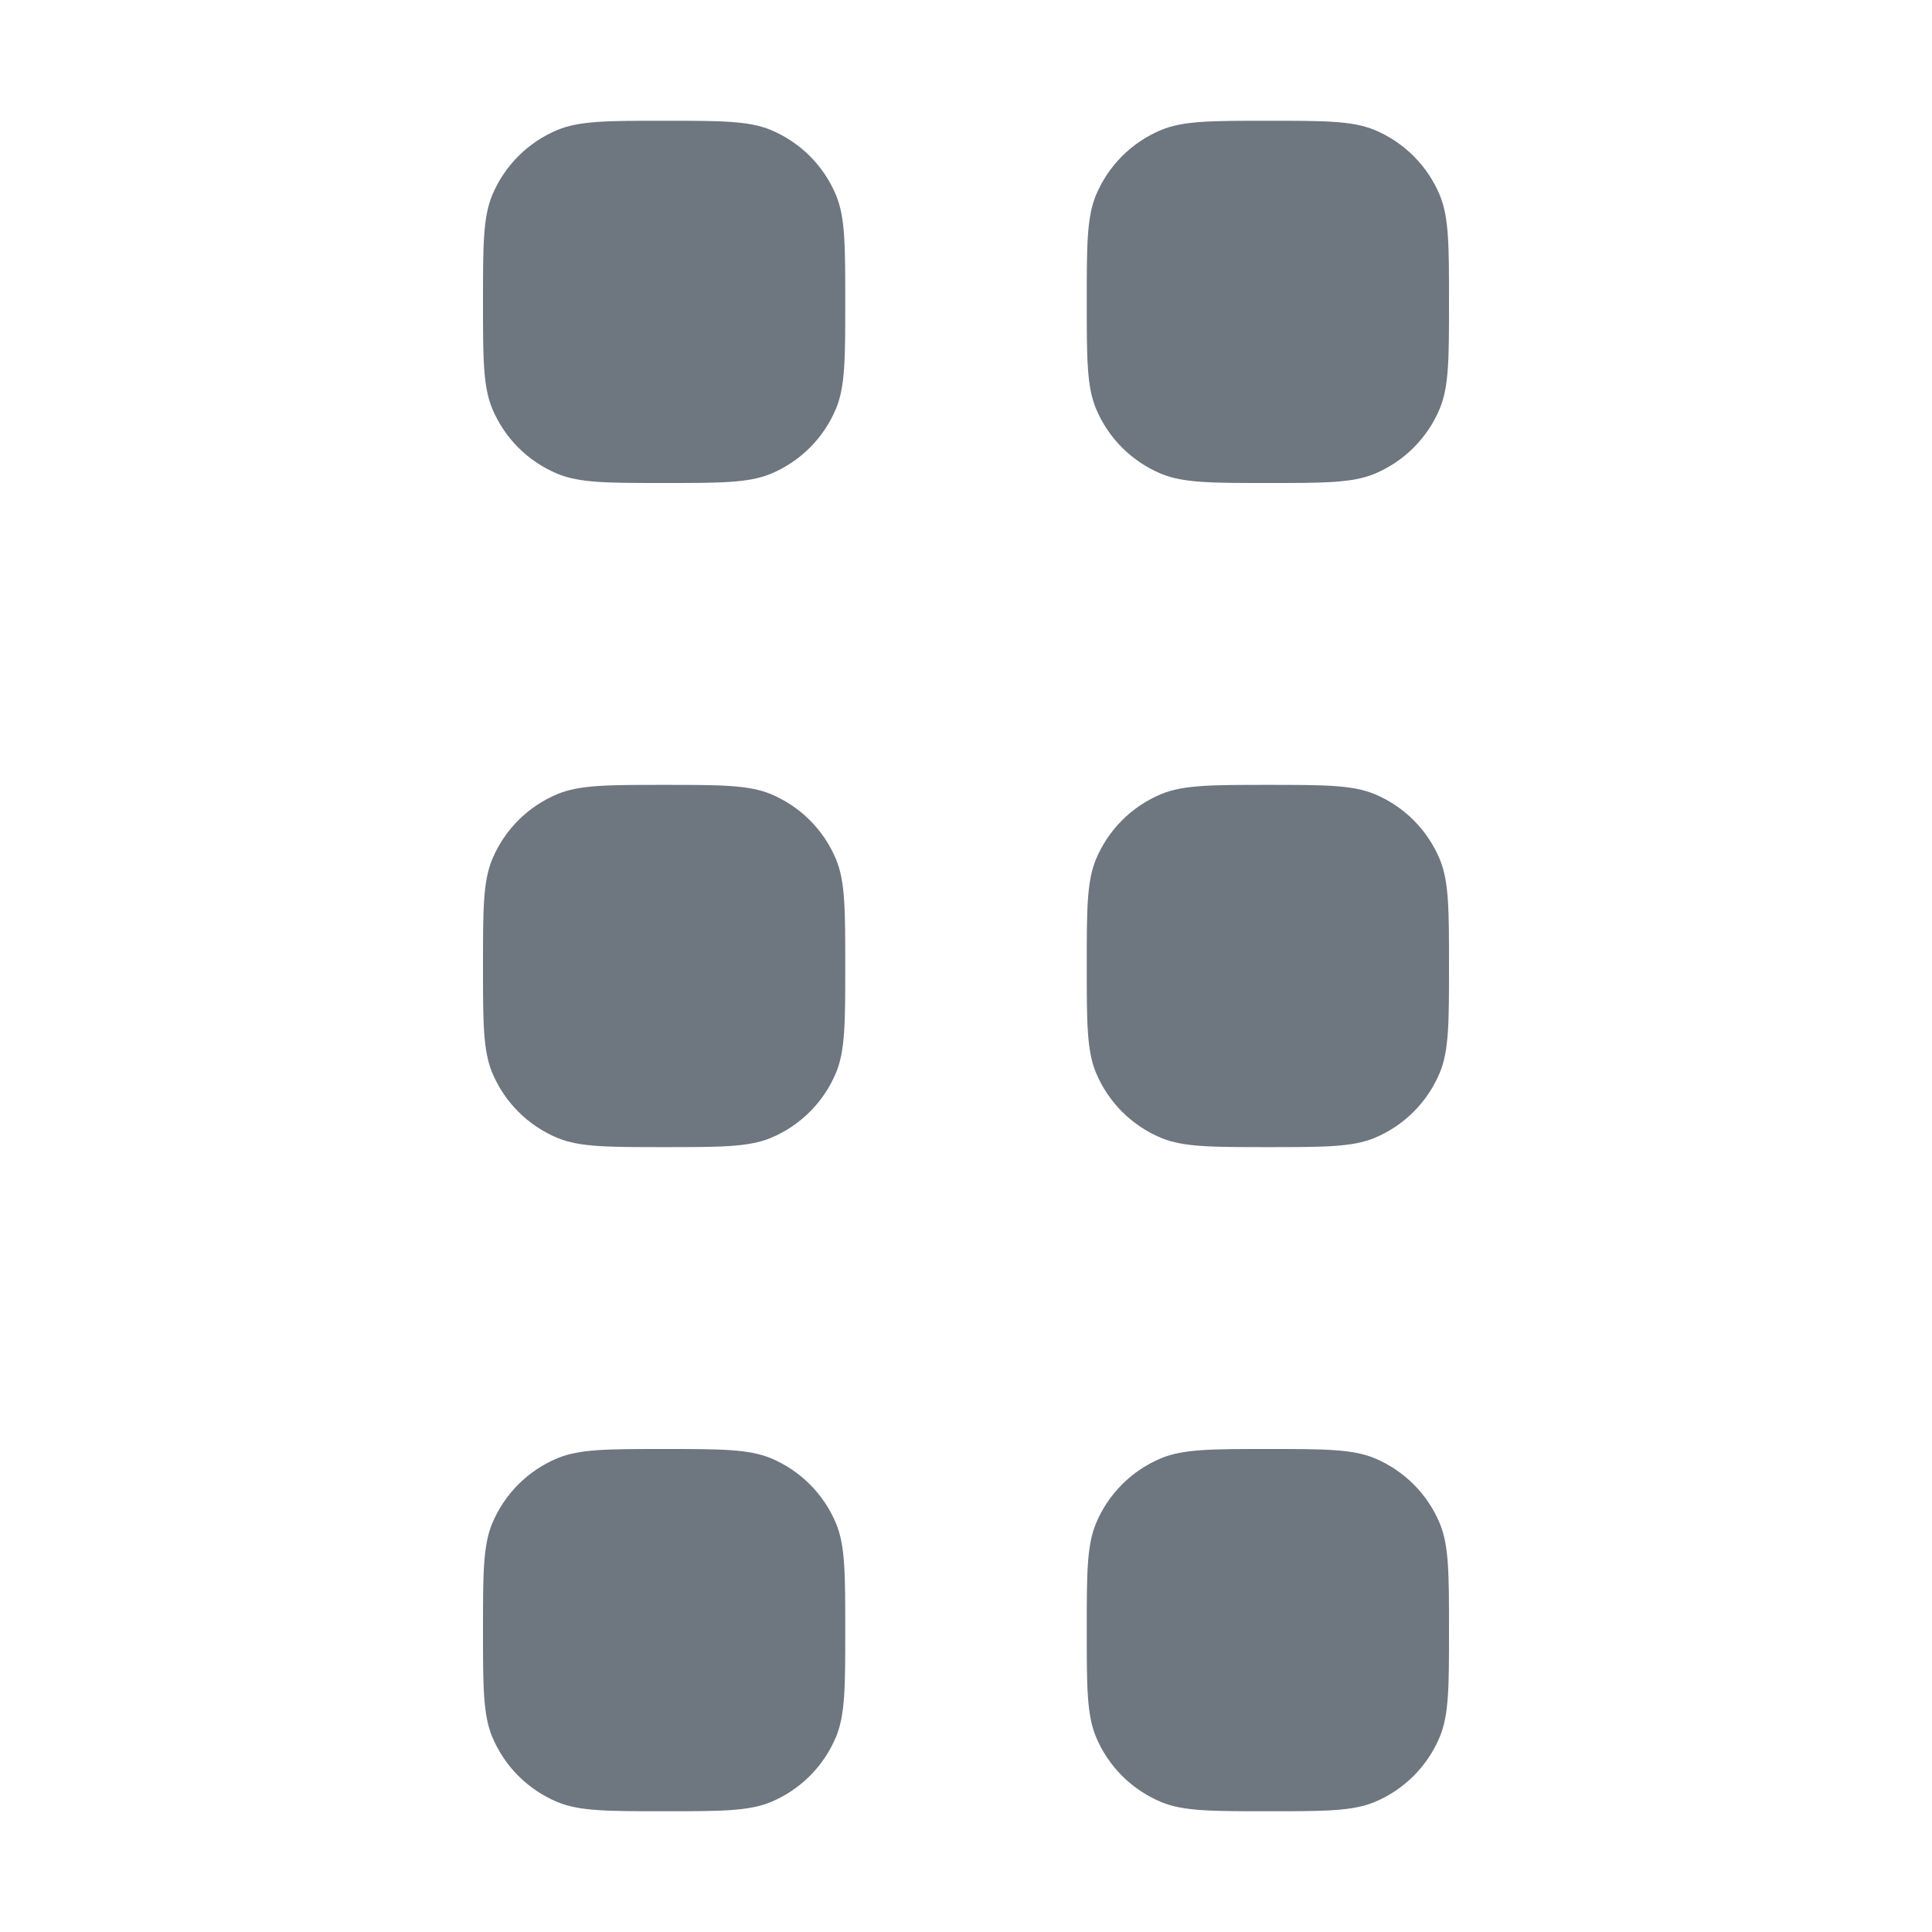 <svg width="16" height="16" viewBox="0 0 16 16" fill="none" xmlns="http://www.w3.org/2000/svg">
<path d="M6.383 1.076C6.199 1 5.966 1 5.5 1C5.034 1 4.801 1 4.617 1.076C4.372 1.178 4.178 1.372 4.076 1.617C4 1.801 4 2.034 4 2.5C4 2.966 4 3.199 4.076 3.383C4.178 3.628 4.372 3.822 4.617 3.924C4.801 4 5.034 4 5.5 4C5.966 4 6.199 4 6.383 3.924C6.628 3.822 6.822 3.628 6.924 3.383C7 3.199 7 2.966 7 2.5C7 2.034 7 1.801 6.924 1.617C6.822 1.372 6.628 1.178 6.383 1.076Z" fill="#6E7680"/>
<path d="M11.383 1.076C11.199 1 10.966 1 10.5 1C10.034 1 9.801 1 9.617 1.076C9.372 1.178 9.178 1.372 9.076 1.617C9 1.801 9 2.034 9 2.5C9 2.966 9 3.199 9.076 3.383C9.178 3.628 9.372 3.822 9.617 3.924C9.801 4 10.034 4 10.5 4C10.966 4 11.199 4 11.383 3.924C11.628 3.822 11.822 3.628 11.924 3.383C12 3.199 12 2.966 12 2.5C12 2.034 12 1.801 11.924 1.617C11.822 1.372 11.628 1.178 11.383 1.076Z" fill="#6E7680"/>
<path d="M10.5 6.5C10.966 6.5 11.199 6.5 11.383 6.576C11.628 6.678 11.822 6.872 11.924 7.117C12 7.301 12 7.534 12 8C12 8.466 12 8.699 11.924 8.883C11.822 9.128 11.628 9.322 11.383 9.424C11.199 9.5 10.966 9.5 10.5 9.5C10.034 9.5 9.801 9.5 9.617 9.424C9.372 9.322 9.178 9.128 9.076 8.883C9 8.699 9 8.466 9 8C9 7.534 9 7.301 9.076 7.117C9.178 6.872 9.372 6.678 9.617 6.576C9.801 6.5 10.034 6.5 10.5 6.5Z" fill="#6E7680"/>
<path d="M6.383 6.576C6.199 6.5 5.966 6.5 5.5 6.5C5.034 6.5 4.801 6.5 4.617 6.576C4.372 6.678 4.178 6.872 4.076 7.117C4 7.301 4 7.534 4 8C4 8.466 4 8.699 4.076 8.883C4.178 9.128 4.372 9.322 4.617 9.424C4.801 9.5 5.034 9.5 5.5 9.5C5.966 9.5 6.199 9.5 6.383 9.424C6.628 9.322 6.822 9.128 6.924 8.883C7 8.699 7 8.466 7 8C7 7.534 7 7.301 6.924 7.117C6.822 6.872 6.628 6.678 6.383 6.576Z" fill="#6E7680"/>
<path d="M10.5 12C10.966 12 11.199 12 11.383 12.076C11.628 12.178 11.822 12.372 11.924 12.617C12 12.801 12 13.034 12 13.5C12 13.966 12 14.199 11.924 14.383C11.822 14.628 11.628 14.822 11.383 14.924C11.199 15 10.966 15 10.5 15C10.034 15 9.801 15 9.617 14.924C9.372 14.822 9.178 14.628 9.076 14.383C9 14.199 9 13.966 9 13.5C9 13.034 9 12.801 9.076 12.617C9.178 12.372 9.372 12.178 9.617 12.076C9.801 12 10.034 12 10.5 12Z" fill="#6E7680"/>
<path d="M6.383 12.076C6.199 12 5.966 12 5.5 12C5.034 12 4.801 12 4.617 12.076C4.372 12.178 4.178 12.372 4.076 12.617C4 12.801 4 13.034 4 13.5C4 13.966 4 14.199 4.076 14.383C4.178 14.628 4.372 14.822 4.617 14.924C4.801 15 5.034 15 5.5 15C5.966 15 6.199 15 6.383 14.924C6.628 14.822 6.822 14.628 6.924 14.383C7 14.199 7 13.966 7 13.5C7 13.034 7 12.801 6.924 12.617C6.822 12.372 6.628 12.178 6.383 12.076Z" fill="#6E7680"/>
<zoom style="dark" value=":none|:#F7F9FA|:#F7F9FA|:#F7F9FA|:#F7F9FA|:#F7F9FA|:#F7F9FA"/>
</svg>
